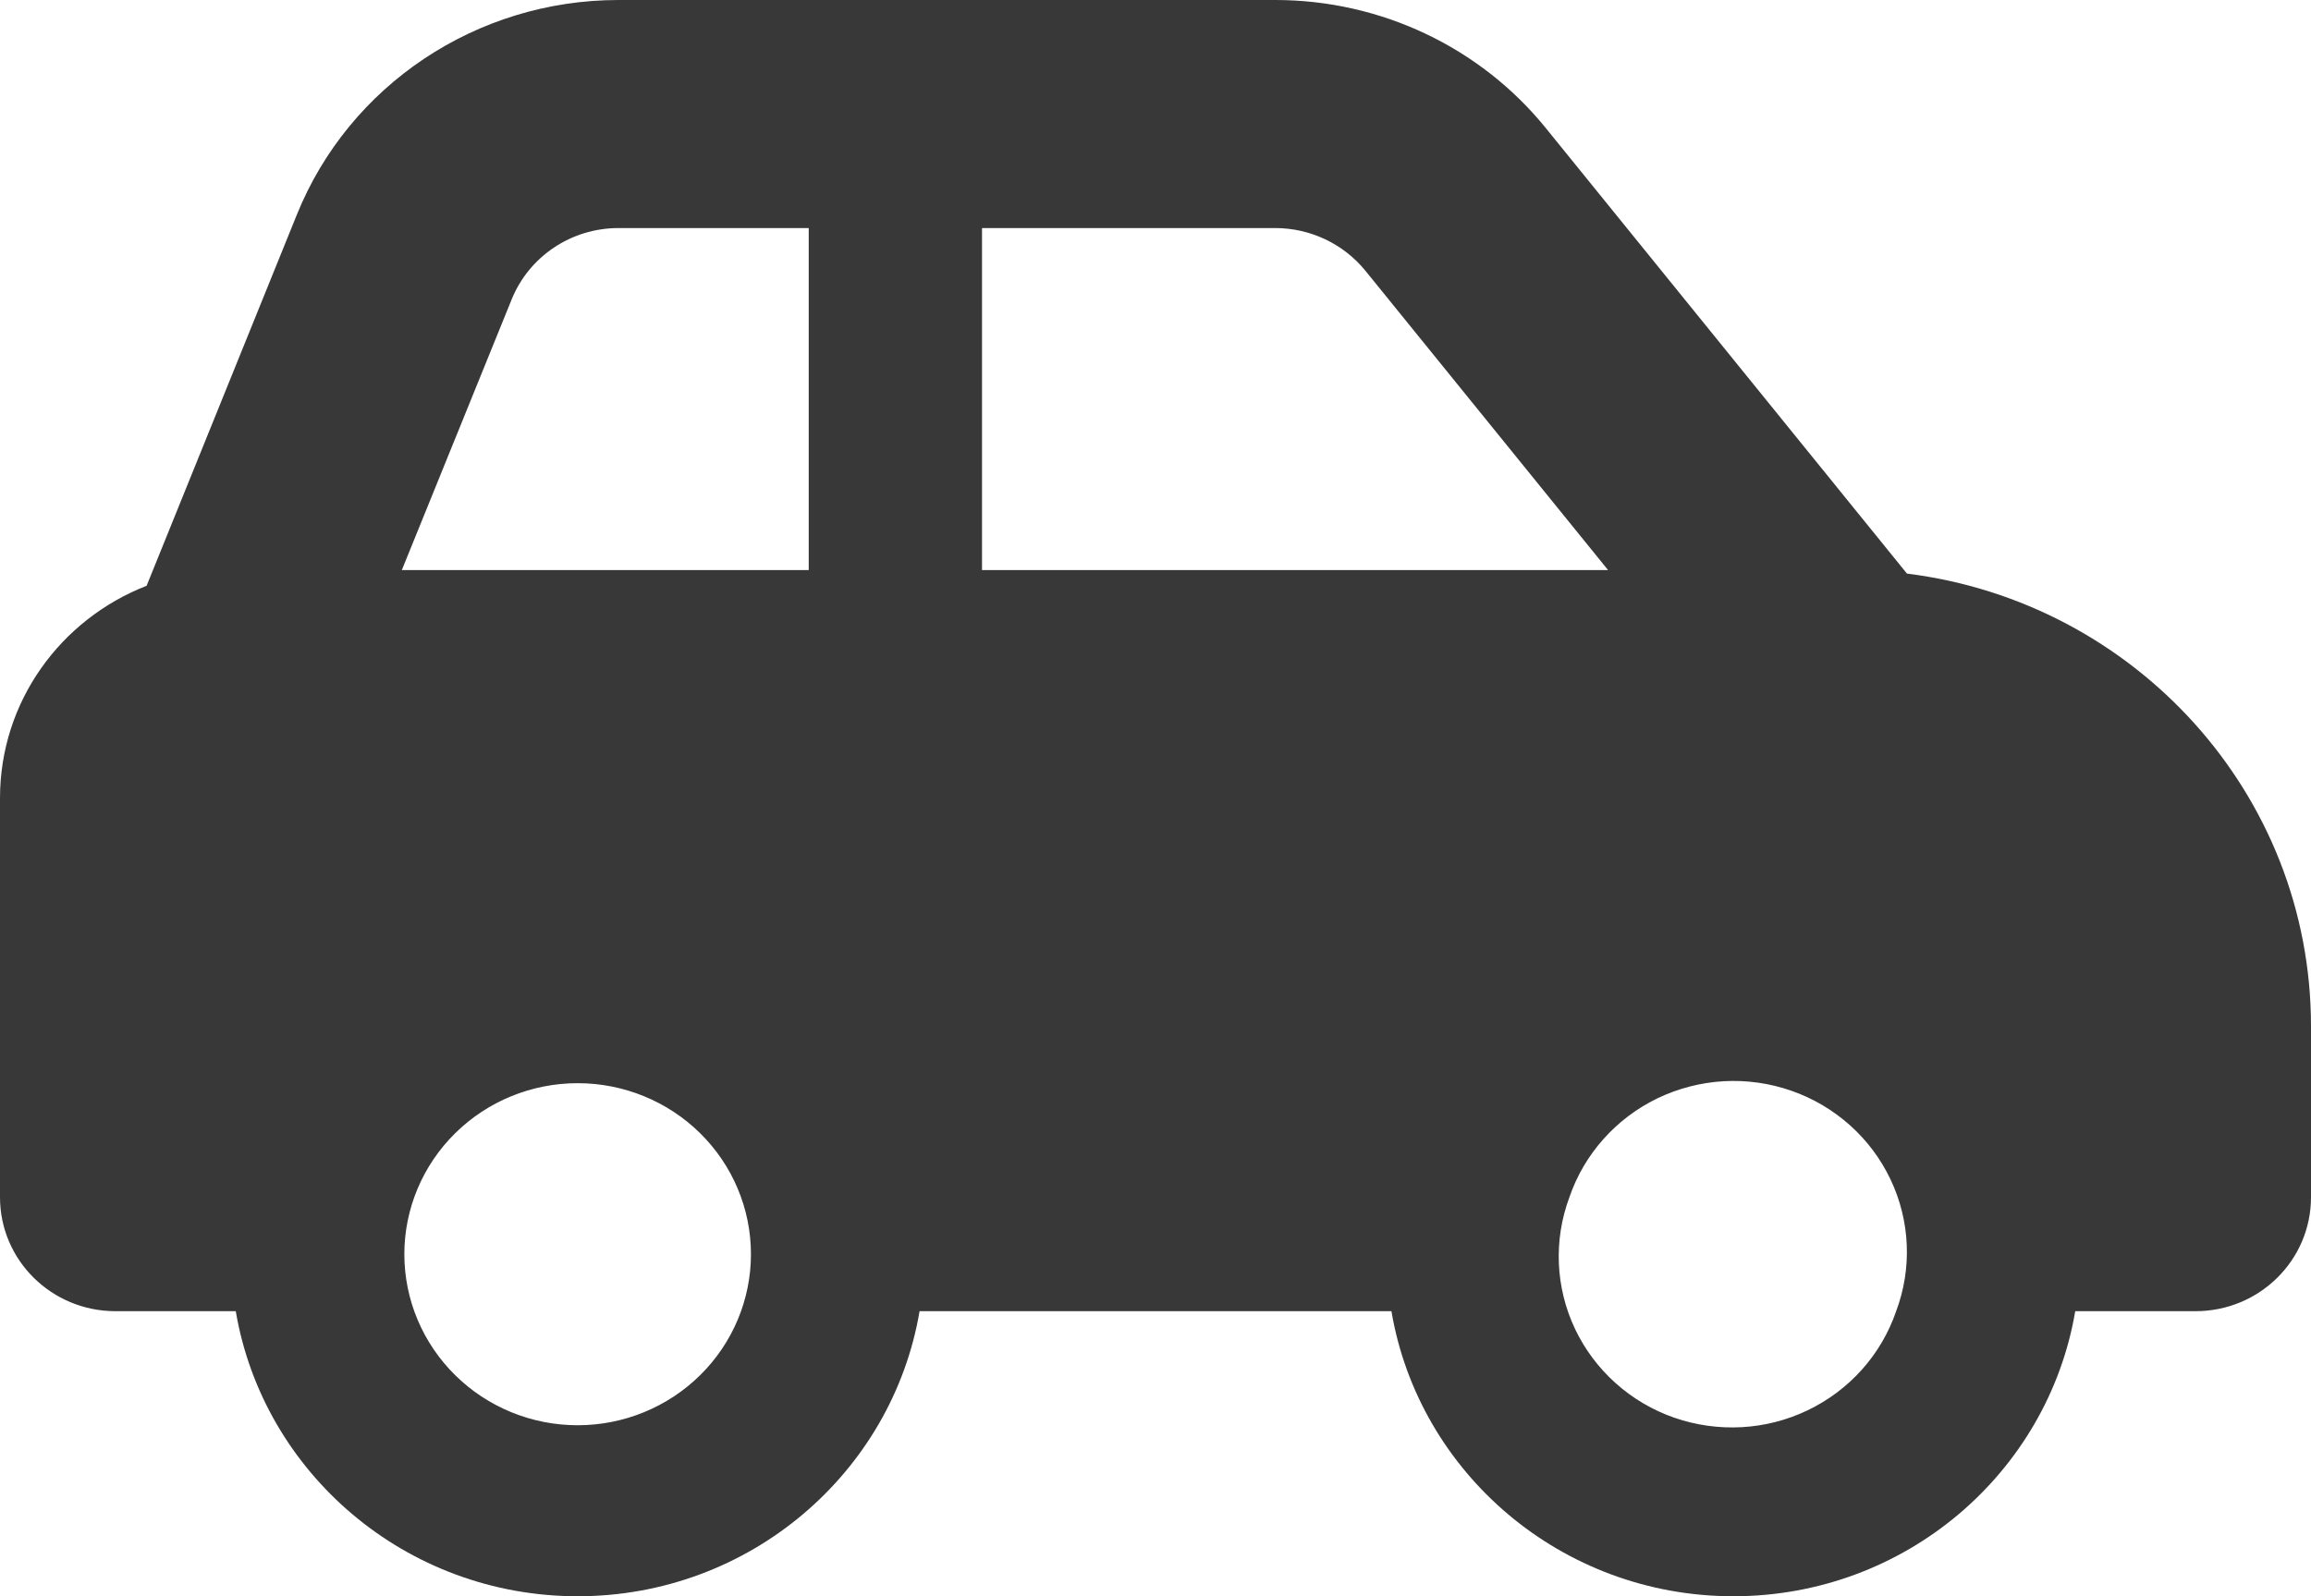 <svg width="55" height="38" viewBox="0 0 55 38" fill="none" xmlns="http://www.w3.org/2000/svg">
<path d="M14.719 5.429H19.247V13.571H9.563L12.175 7.133C12.588 6.107 13.593 5.429 14.719 5.429ZM23.371 13.571V5.429H30.348C31.182 5.429 31.972 5.802 32.496 6.446L38.271 13.571H23.371ZM45.385 13.656L36.793 3.054C35.229 1.12 32.857 0 30.348 0H14.719C11.342 0 8.309 2.027 7.063 5.115L3.489 13.945C1.444 14.742 0 16.701 0 19V28.5C0 30.001 1.229 31.214 2.75 31.214H5.611C6.264 35.065 9.658 38 13.748 38C17.838 38 21.232 35.065 21.885 31.214H33.115C33.768 35.065 37.162 38 41.252 38C45.342 38 48.736 35.065 49.389 31.214H52.25C53.771 31.214 55 30.001 55 28.5V24.429C55 18.898 50.807 14.335 45.394 13.656H45.385ZM37.351 28.5C37.526 27.989 37.802 27.517 38.164 27.113C38.525 26.708 38.964 26.378 39.455 26.142C39.947 25.907 40.481 25.77 41.026 25.739C41.572 25.709 42.118 25.786 42.633 25.966C43.148 26.145 43.622 26.425 44.027 26.787C44.432 27.149 44.76 27.587 44.992 28.075C45.224 28.563 45.356 29.092 45.379 29.631C45.402 30.17 45.317 30.708 45.127 31.214C44.952 31.725 44.676 32.197 44.315 32.602C43.954 33.006 43.515 33.336 43.023 33.572C42.532 33.808 41.998 33.945 41.452 33.975C40.907 34.005 40.361 33.928 39.845 33.749C39.33 33.569 38.856 33.29 38.452 32.928C38.047 32.566 37.718 32.127 37.486 31.639C37.254 31.151 37.123 30.622 37.1 30.083C37.077 29.544 37.162 29.006 37.351 28.5ZM13.748 25.786C14.842 25.786 15.891 26.215 16.664 26.978C17.438 27.742 17.872 28.777 17.872 29.857C17.872 30.937 17.438 31.973 16.664 32.736C15.891 33.5 14.842 33.929 13.748 33.929C12.654 33.929 11.605 33.5 10.832 32.736C10.058 31.973 9.623 30.937 9.623 29.857C9.623 28.777 10.058 27.742 10.832 26.978C11.605 26.215 12.654 25.786 13.748 25.786Z" fill="#383838"/>
</svg>
